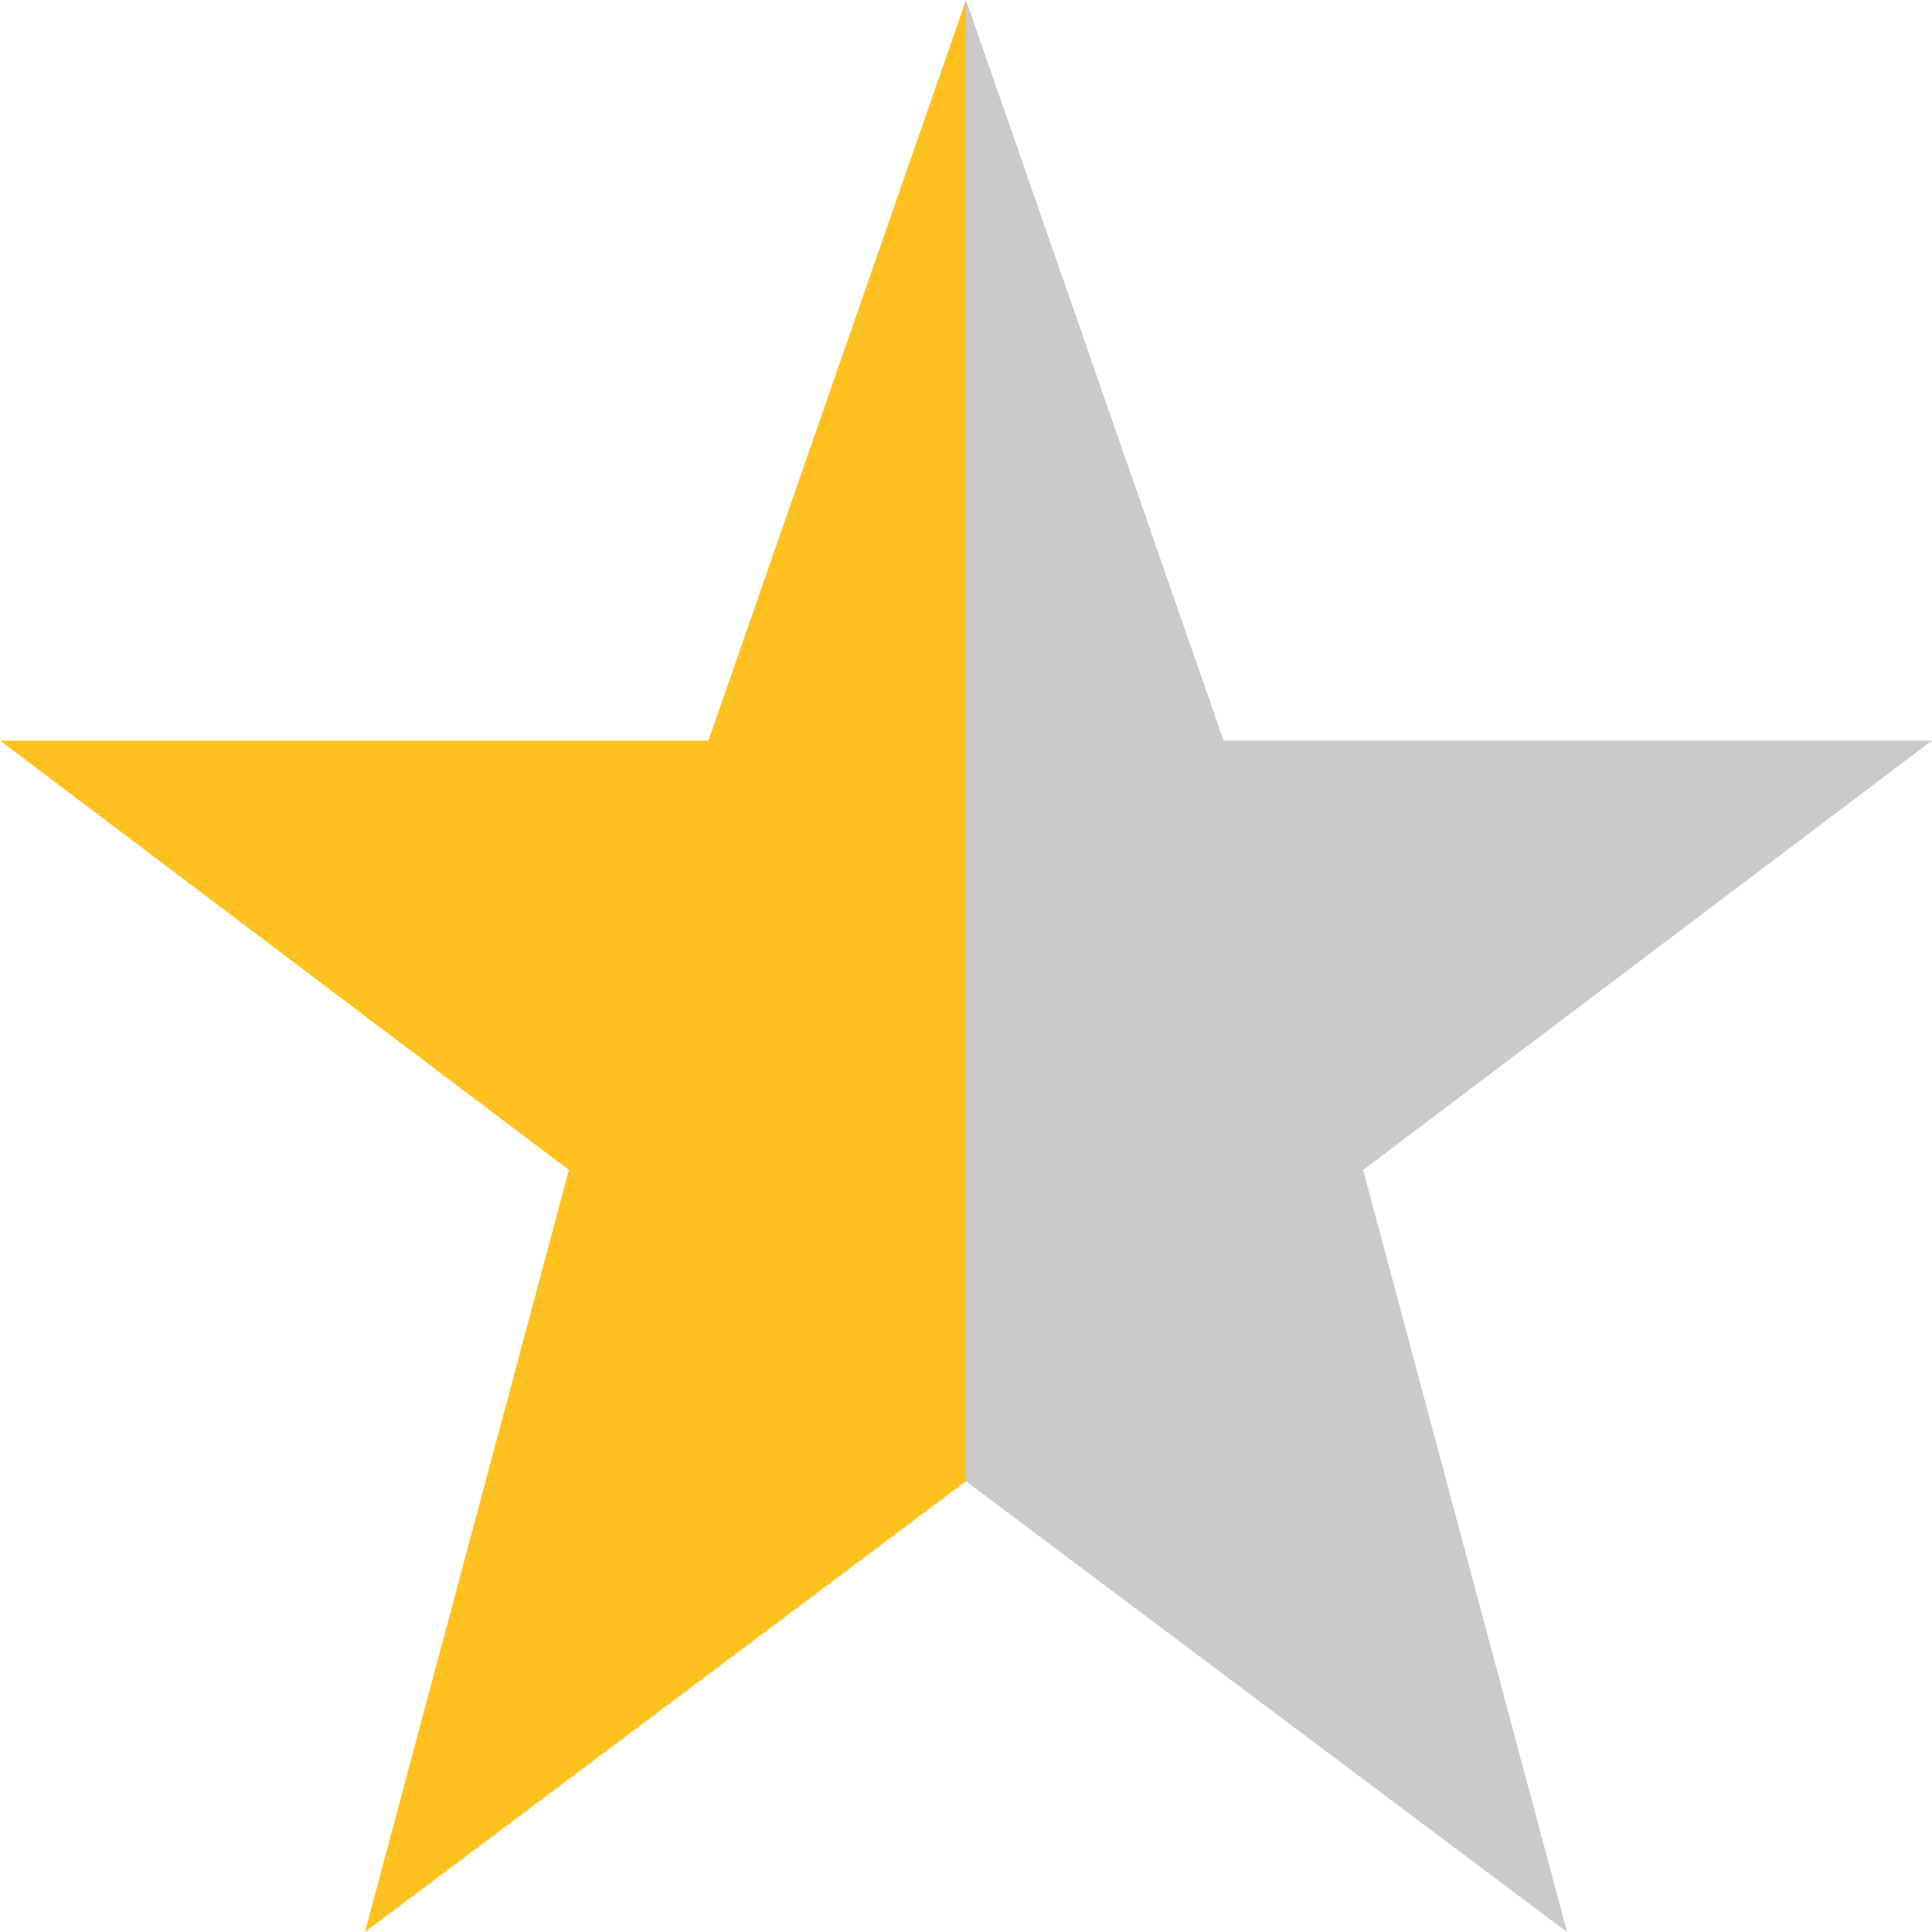 <svg width="10" height="10" xmlns="http://www.w3.org/2000/svg" viewBox="35 35 18 18" enable-background="new 35 35 18 18"><path fill="#FFC120" d="M44 48.8l-5.6 4.2 1.9-7.1-5.3-4h6.6l2.4-6.9"/><path fill="#CBCACA" d="M44 35l2.4 6.9h6.6l-5.3 4 1.9 7.1-5.6-4.2"/></svg>